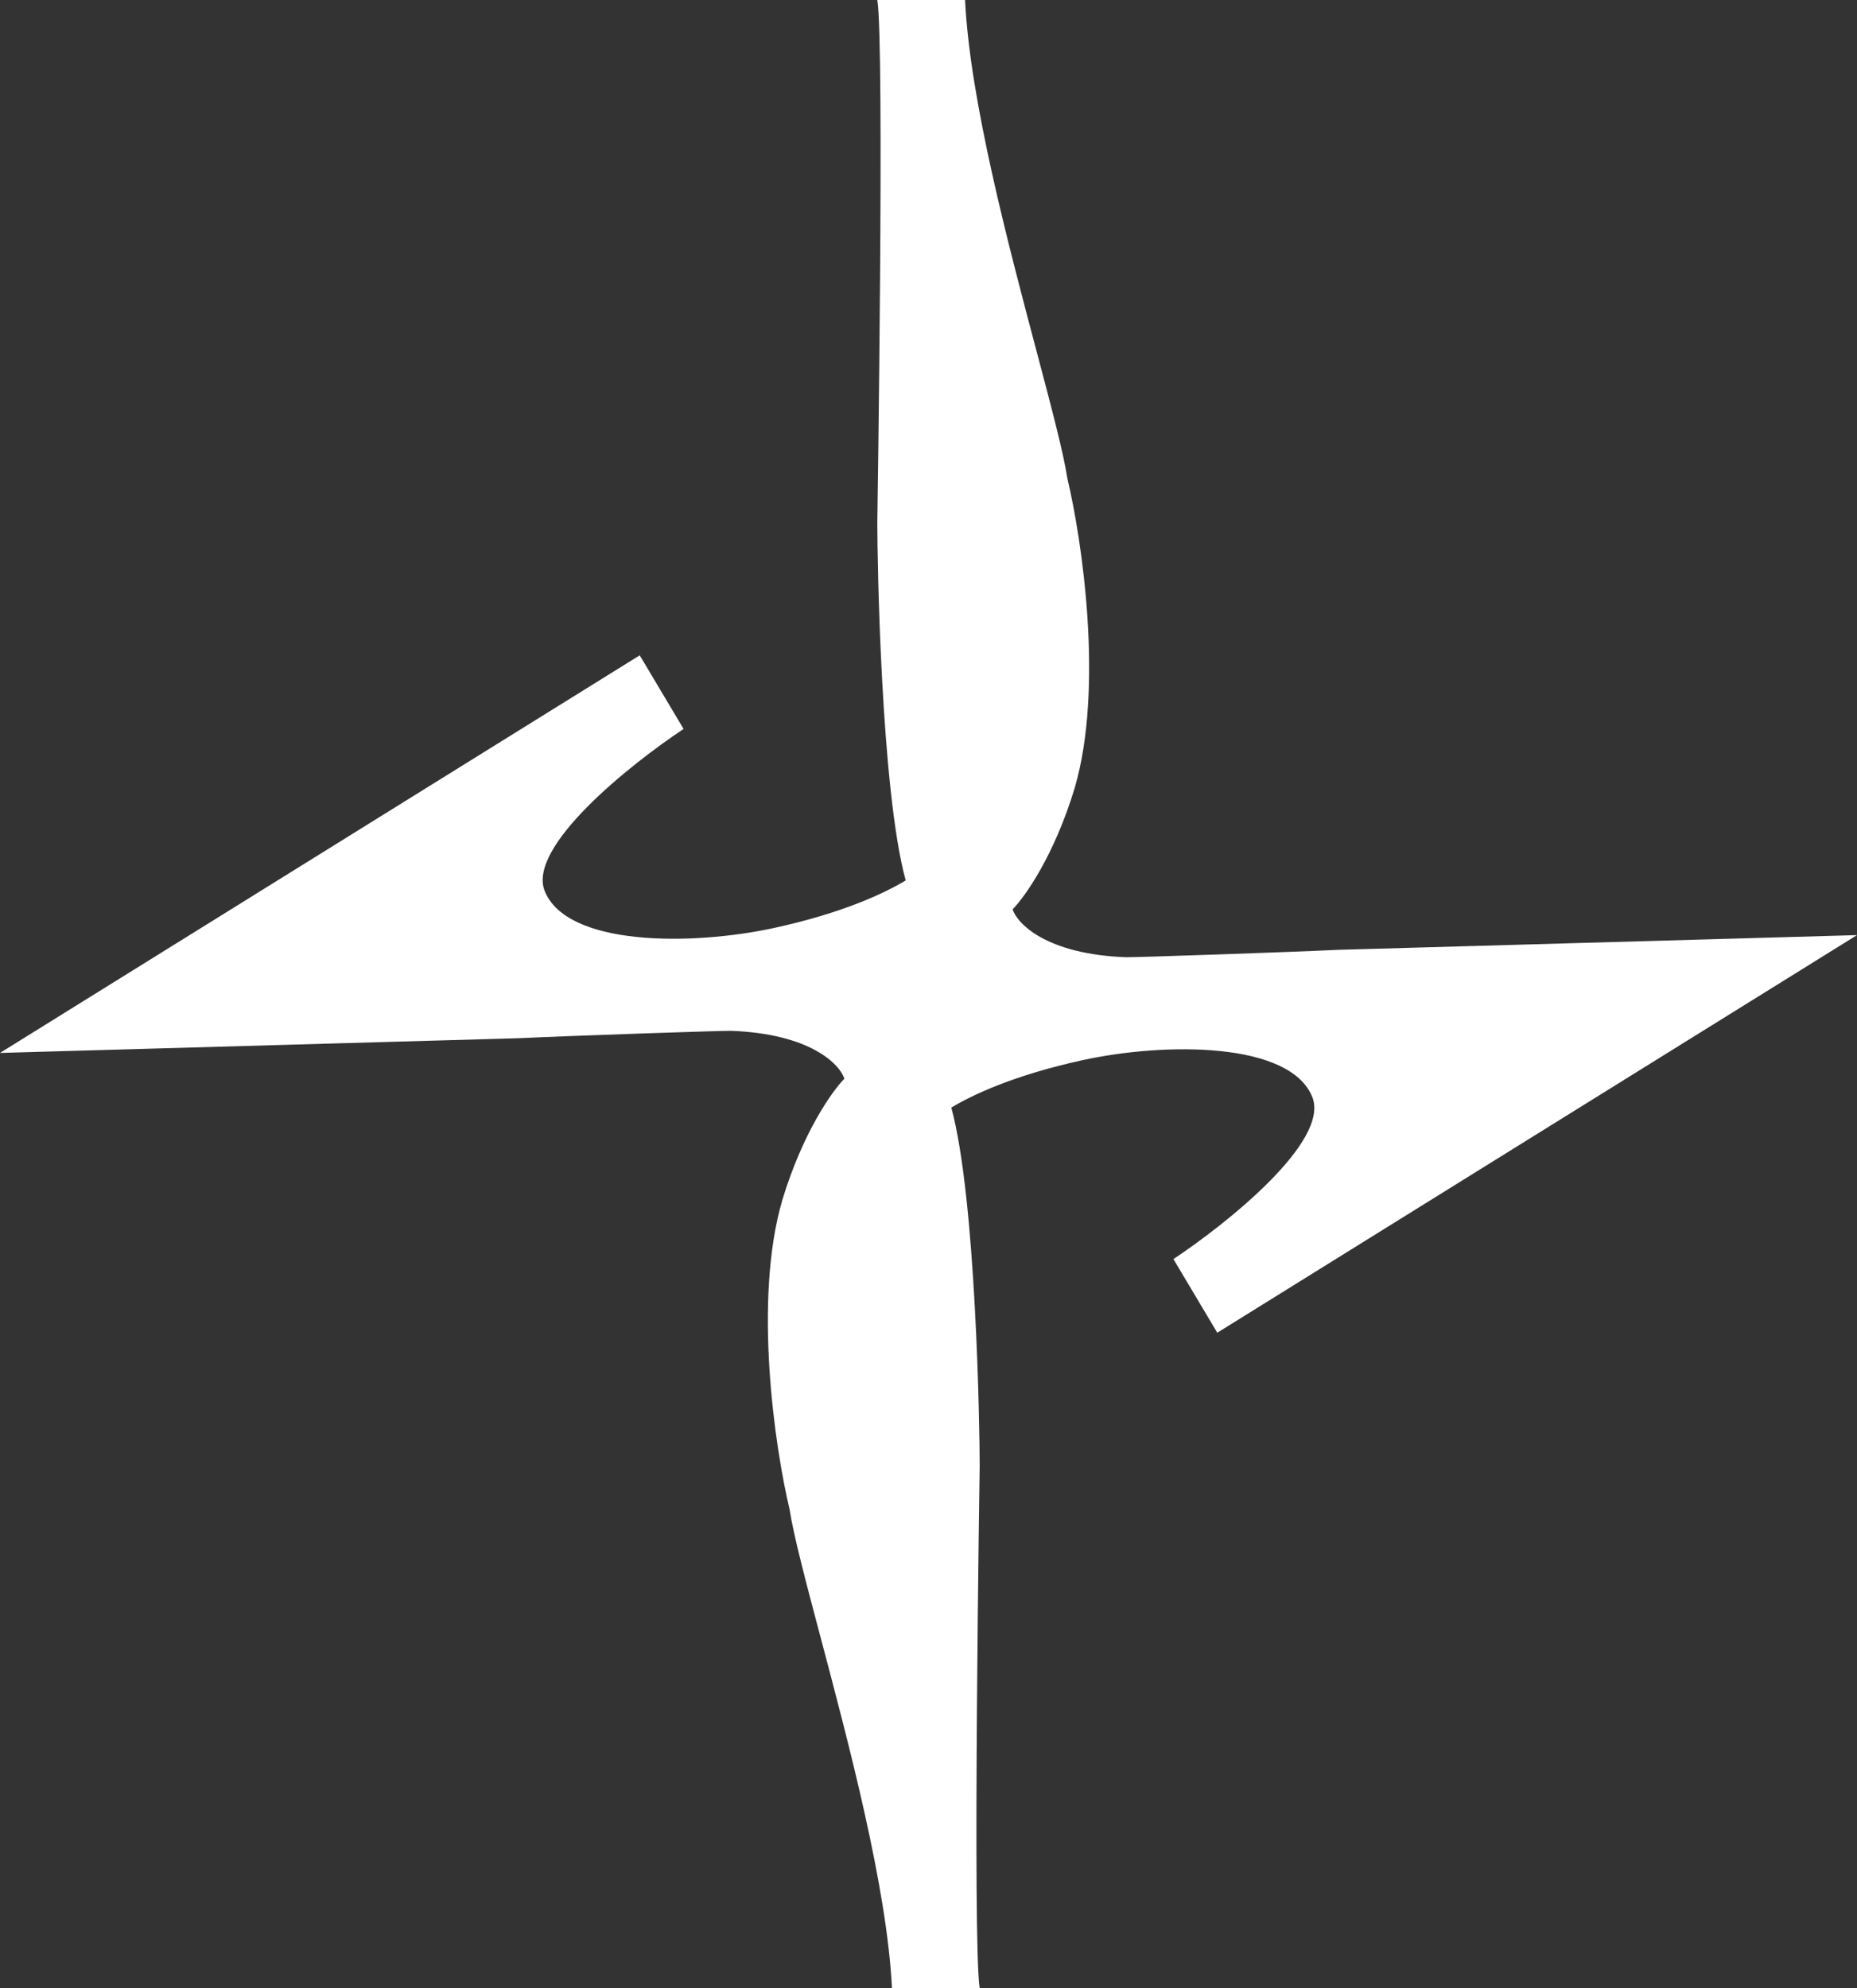 <svg width="71" height="76" viewBox="0 0 71 76" fill="none" xmlns="http://www.w3.org/2000/svg">
<rect x="0" y="0" width="71" height="76" fill="#333333" stroke="none"/>
<path d="M33.543 1.61065e-05C34.522 -2.01331e-05 36.898 1.61065e-05 36.898 1.61065e-05C37.082 3.814 38.537 9.301 39.632 13.428C40.193 15.545 40.659 17.304 40.811 18.296C41.37 20.642 42.209 26.29 41.091 30.119C40.308 32.708 39.181 34.294 38.715 34.763C38.901 35.326 40.028 36.48 43.047 36.593C43.327 36.603 49.197 36.405 51.154 36.311L71 35.748L46.541 50.948L44.864 48.133C46.914 46.773 50.846 43.63 50.175 41.941C49.337 39.83 44.585 39.83 41.37 40.533C38.777 41.101 37.185 41.852 36.372 42.342C37.32 45.809 37.457 54.624 37.457 56.015C37.457 56.015 37.177 74.311 37.457 76C36.478 76 34.102 76 34.102 76C33.918 72.186 32.463 66.699 31.368 62.572C30.807 60.455 30.341 58.696 30.189 57.704C29.63 55.358 28.791 49.71 29.909 45.882C30.692 43.292 31.82 41.706 32.285 41.237C32.099 40.674 30.972 39.52 27.953 39.407C27.673 39.397 21.803 39.595 19.846 39.689L0 40.252L24.459 25.052L26.136 27.867C24.086 29.227 20.154 32.37 20.825 34.059C21.663 36.17 26.415 36.17 29.63 35.467C32.223 34.899 33.815 34.148 34.628 33.658C33.68 30.192 33.543 21.376 33.543 19.985C33.543 19.985 33.823 1.689 33.543 1.61065e-05Z" fill="#fff"/>
</svg>
